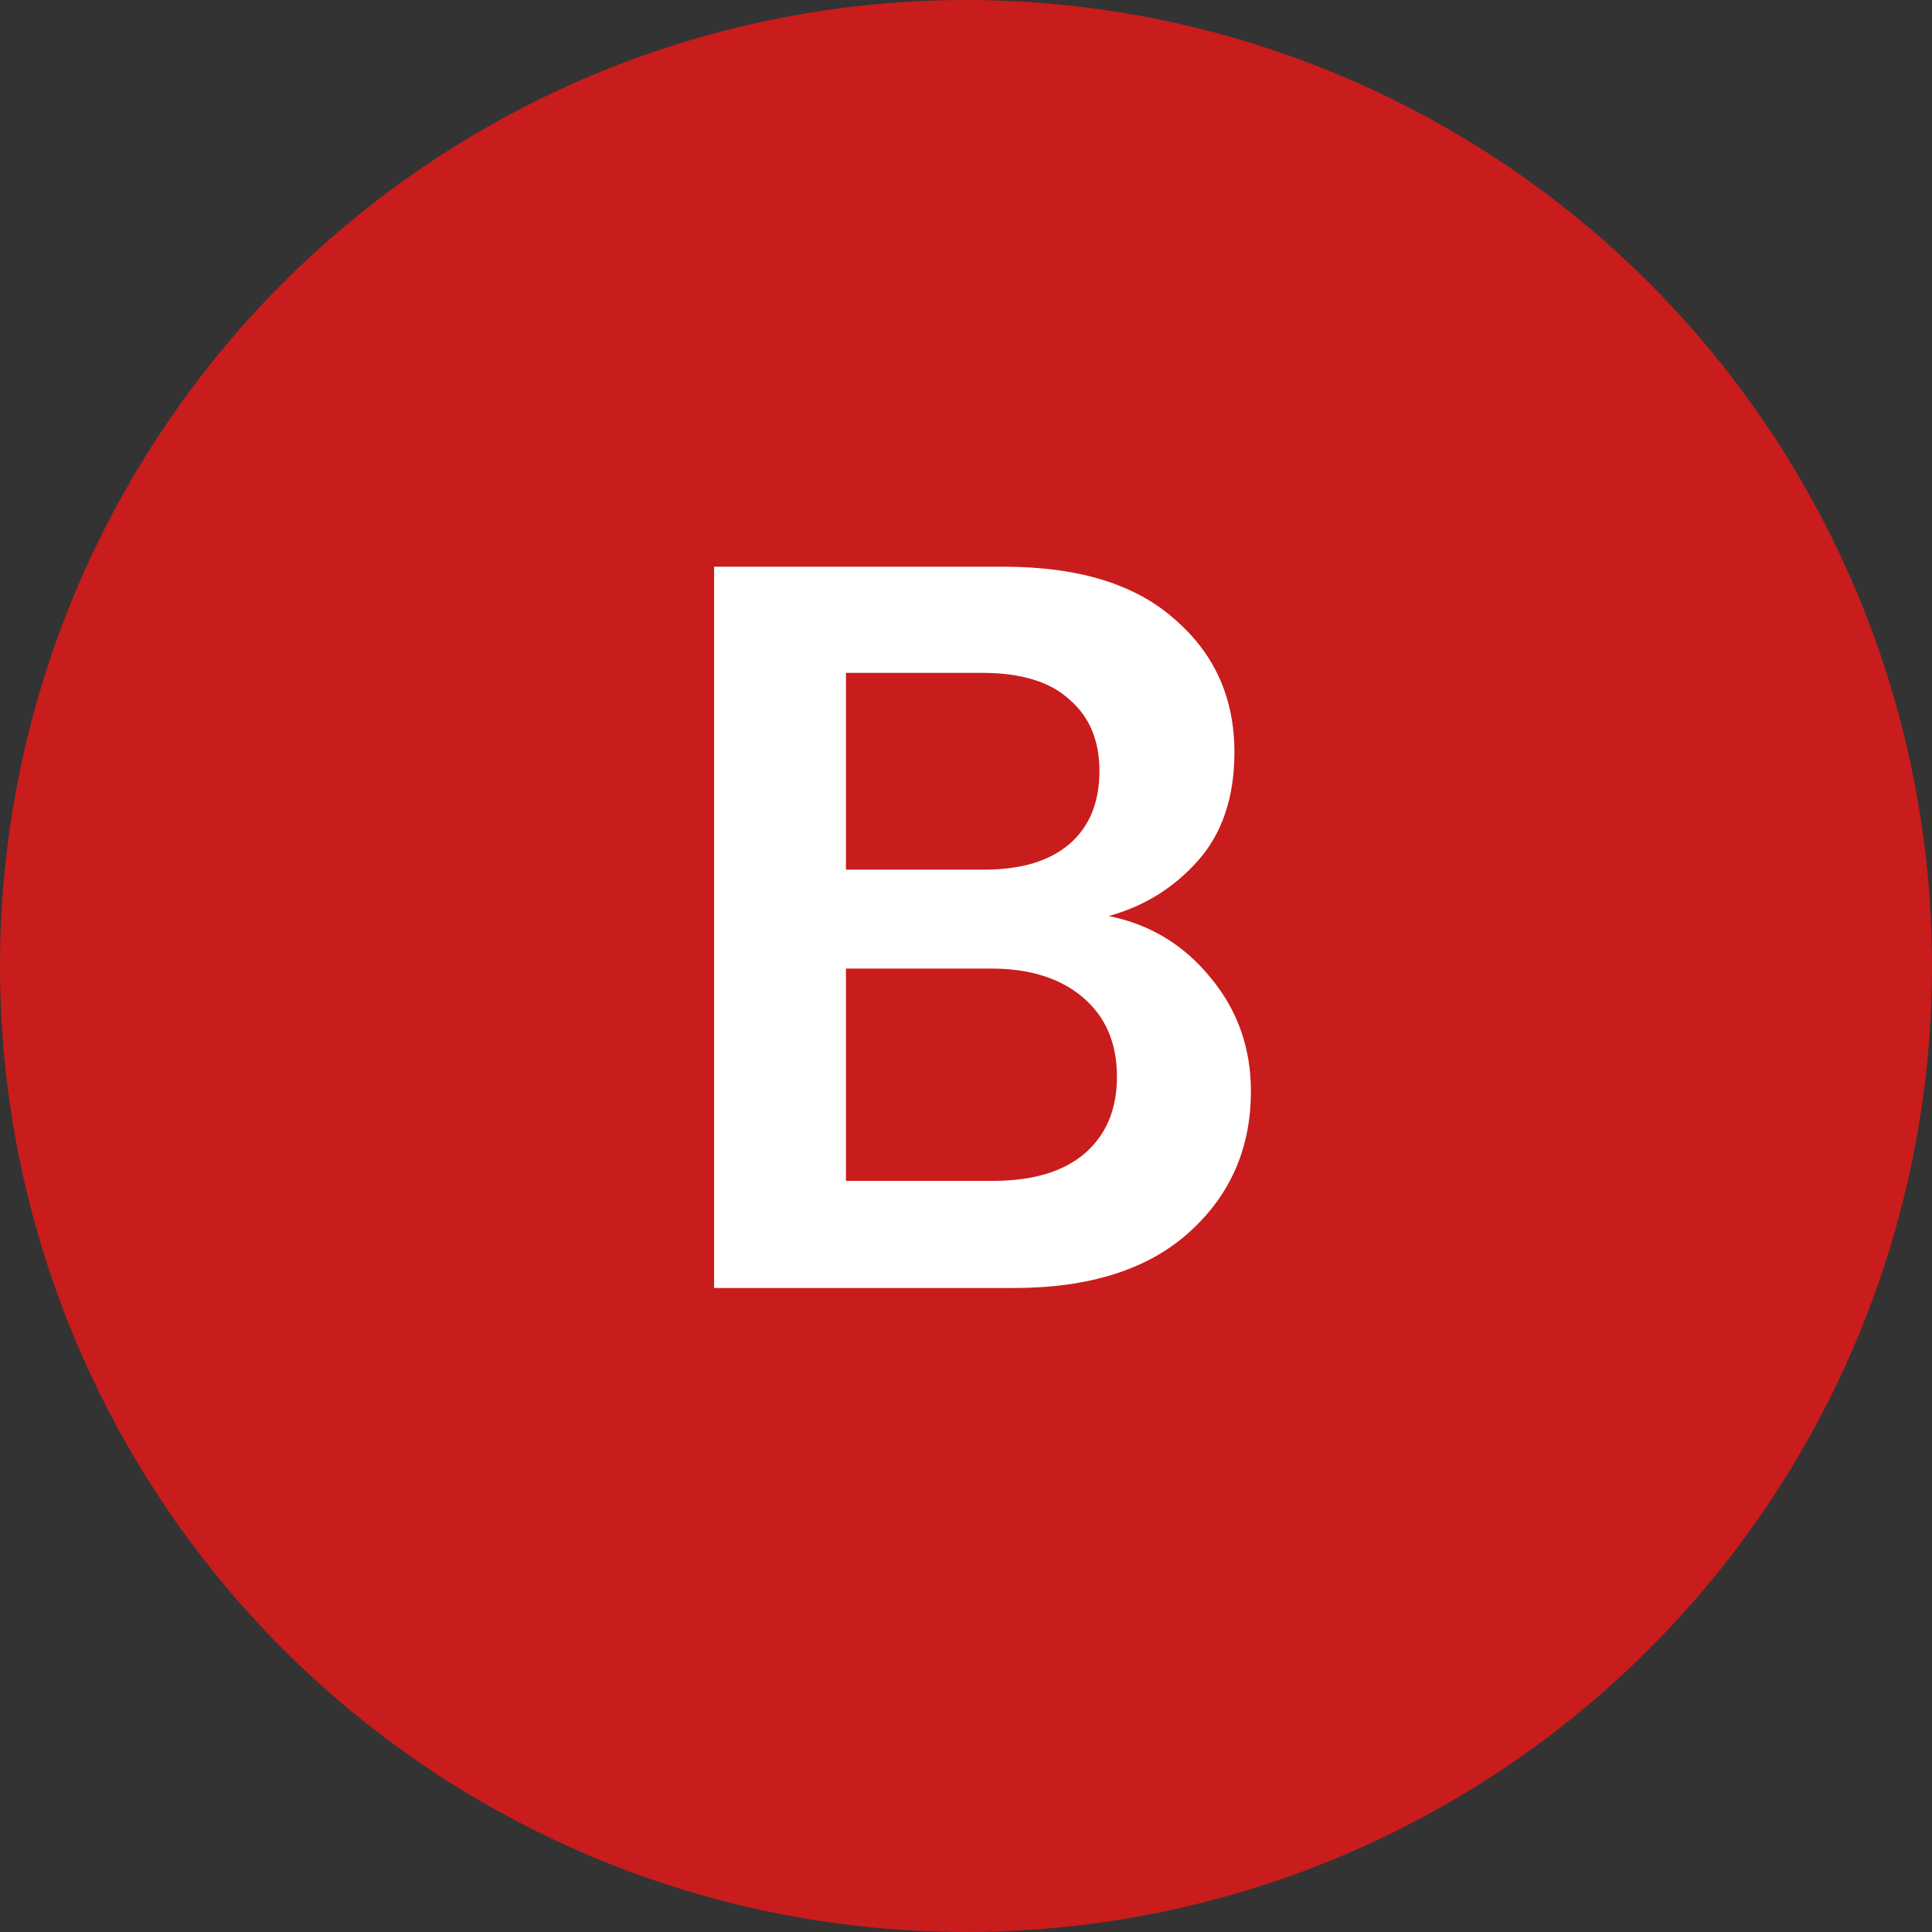 <svg width="30" height="30" viewBox="0 0 30 30" fill="none" xmlns="http://www.w3.org/2000/svg">
<rect x="0" y="0" width="30" height="30" fill="#333333" stroke="none"/>
<circle cx="15" cy="15" r="15" fill="#C91C1C"/>
<path d="M11.088 20V8.8H15.584C16.747 8.8 17.632 9.072 18.24 9.616C18.859 10.149 19.168 10.837 19.168 11.68C19.168 12.384 18.976 12.949 18.592 13.376C18.219 13.792 17.76 14.075 17.216 14.224C17.856 14.352 18.384 14.672 18.8 15.184C19.216 15.685 19.424 16.272 19.424 16.944C19.424 17.829 19.104 18.56 18.464 19.136C17.824 19.712 16.917 20 15.744 20H11.088ZM13.136 13.504H15.28C15.856 13.504 16.299 13.371 16.608 13.104C16.917 12.837 17.072 12.459 17.072 11.968C17.072 11.499 16.917 11.131 16.608 10.864C16.309 10.587 15.856 10.448 15.248 10.448H13.136V13.504ZM13.136 18.336H15.424C16.032 18.336 16.501 18.197 16.832 17.92C17.173 17.632 17.344 17.232 17.344 16.72C17.344 16.197 17.168 15.787 16.816 15.488C16.464 15.189 15.989 15.04 15.392 15.04H13.136V18.336Z" fill="white"/>
</svg>
